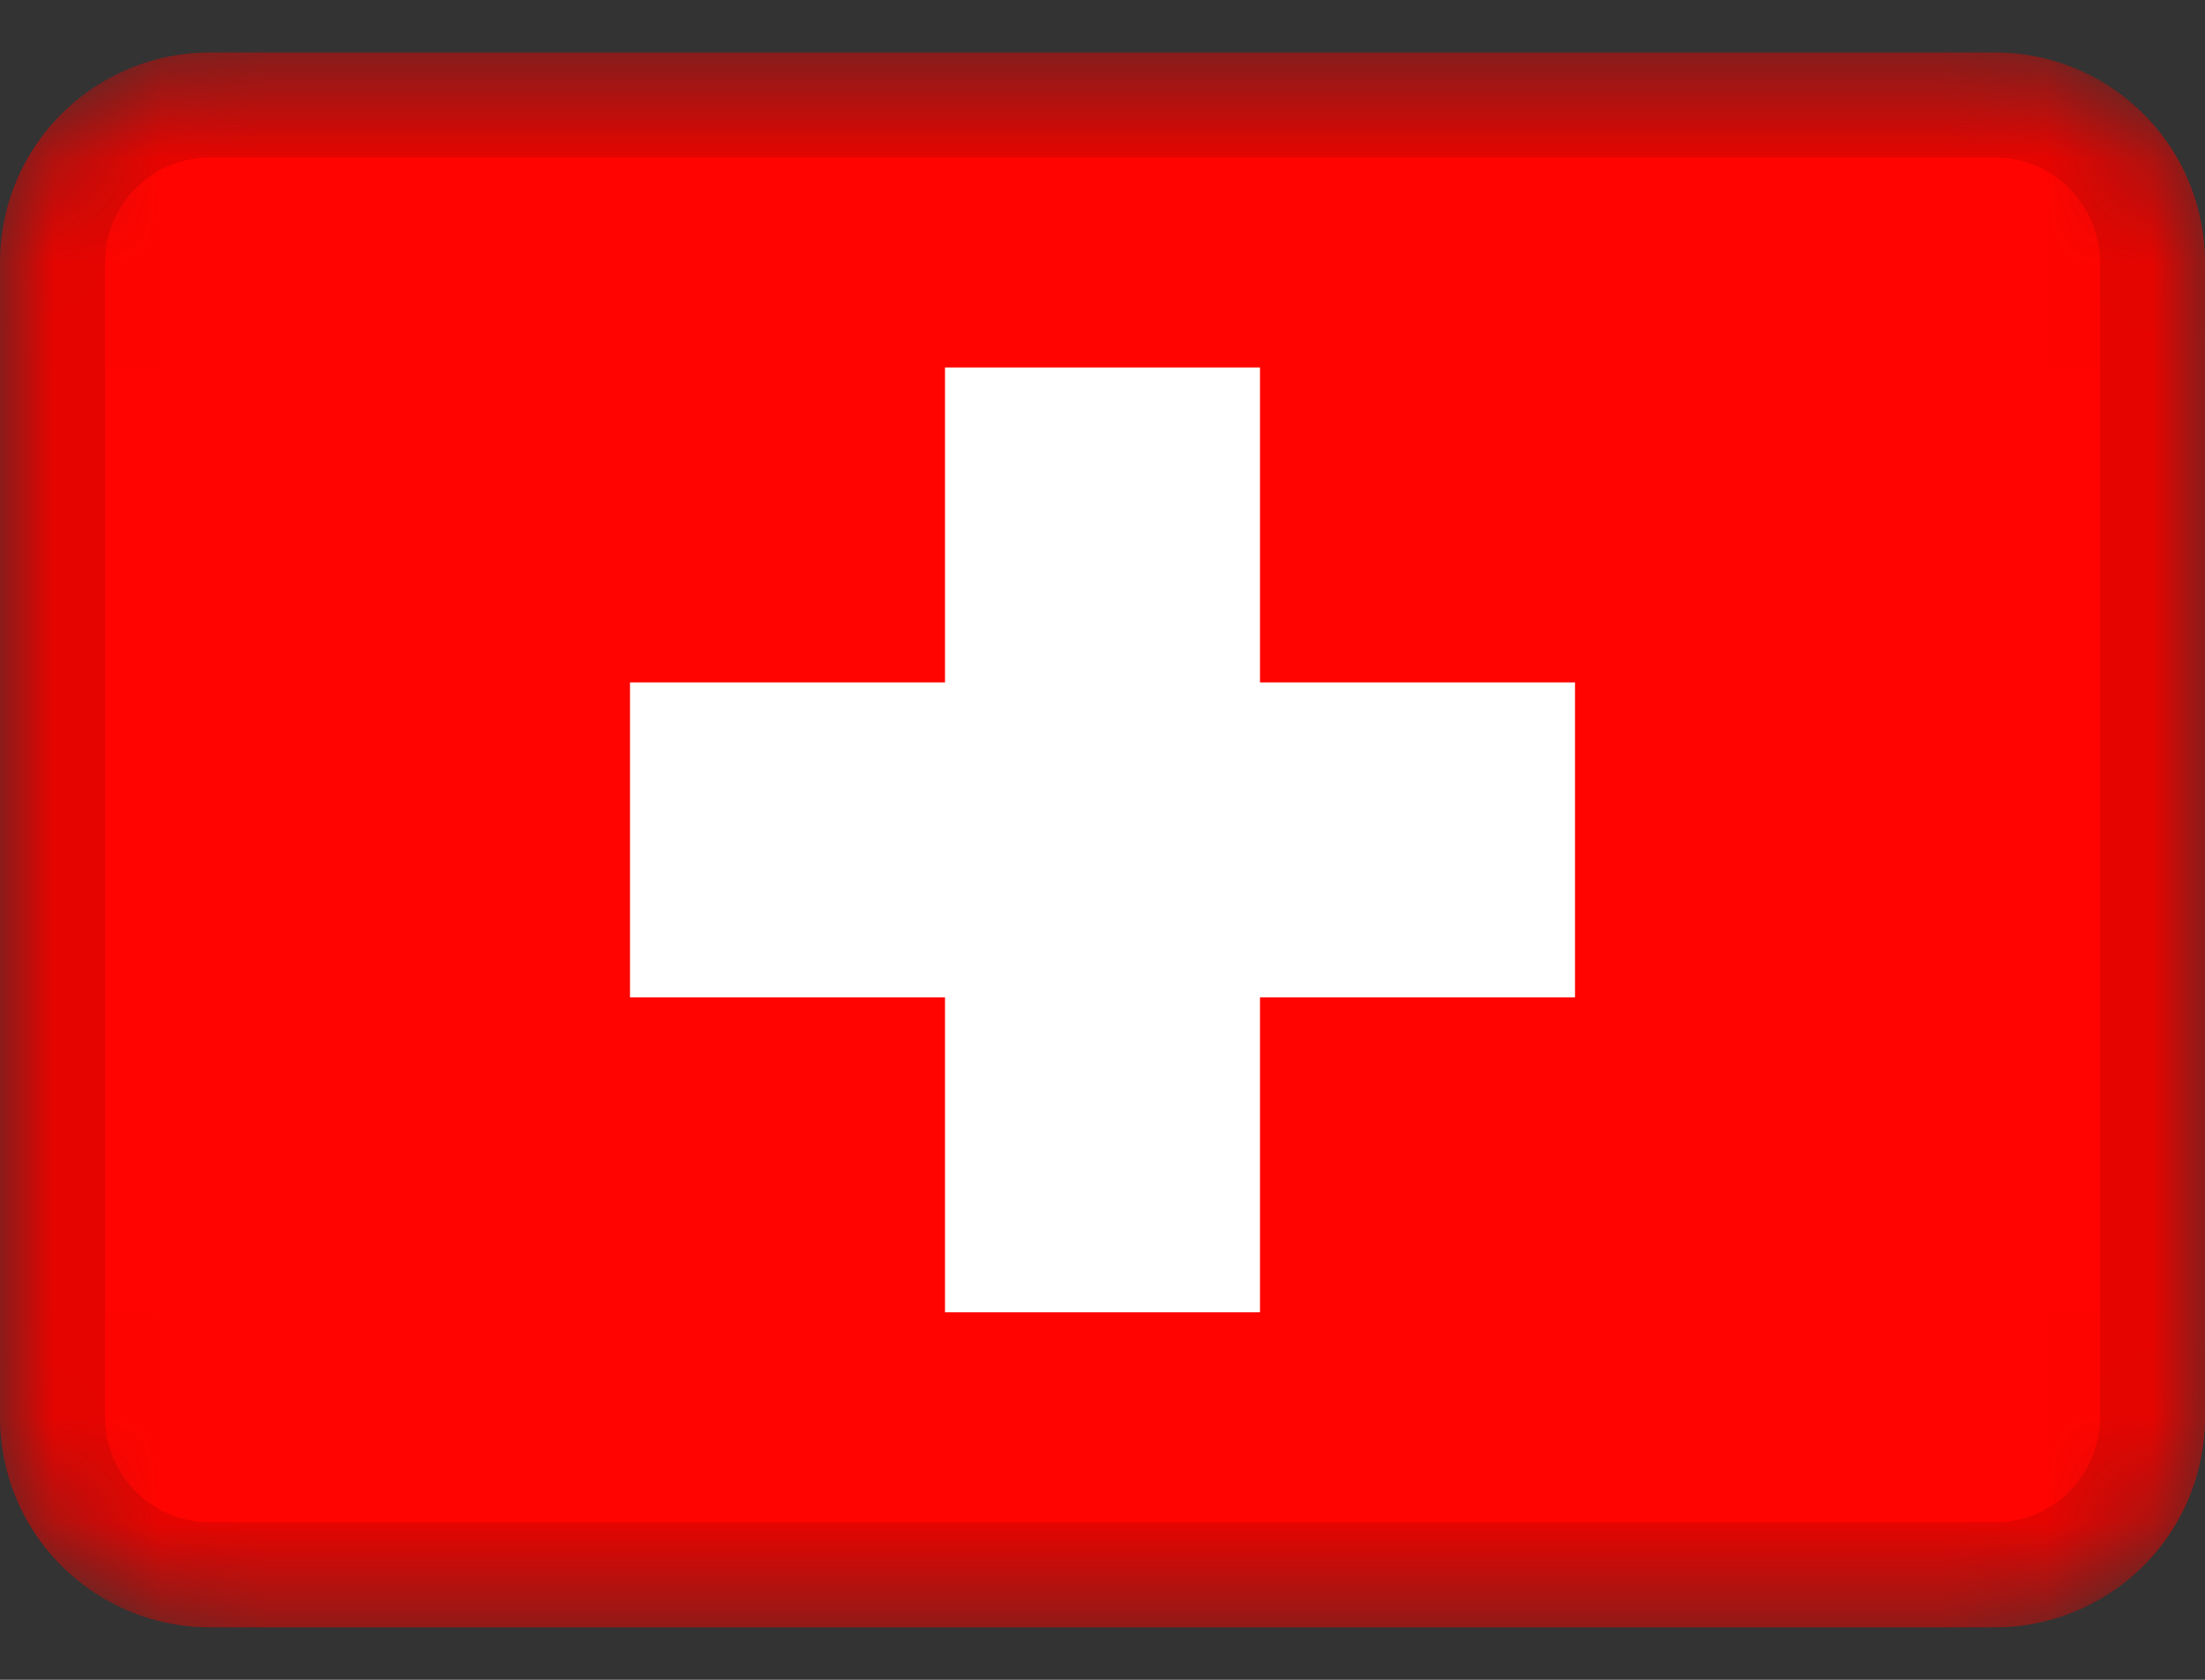 <svg width="21" height="16" fill="none" xmlns="http://www.w3.org/2000/svg"><rect width="100%" height="100%" fill="#333333" stroke="none"/><mask id="mask0_2002_12673" style="mask-type:alpha" maskUnits="userSpaceOnUse" x="0" y="0" width="21" height="16"><path d="M19 .5H2a2 2 0 00-2 2v11a2 2 0 002 2h17a2 2 0 002-2v-11a2 2 0 00-2-2z" fill="#fff"/></mask><g mask="url(#mask0_2002_12673)"><path d="M19 .5H2a2 2 0 00-2 2v11a2 2 0 002 2h17a2 2 0 002-2v-11a2 2 0 00-2-2z" fill="#FF0400"/><path fill-rule="evenodd" clip-rule="evenodd" d="M9 6.5H6v3h3v3h3v-3h3v-3h-3v-3H9v3z" fill="#fff"/><path d="M19 1H2A1.5 1.5 0 00.5 2.5v11A1.5 1.5 0 002 15h17a1.5 1.5 0 001.5-1.5v-11A1.5 1.5 0 0019 1z" stroke="#000" stroke-opacity=".1"/></g></svg>